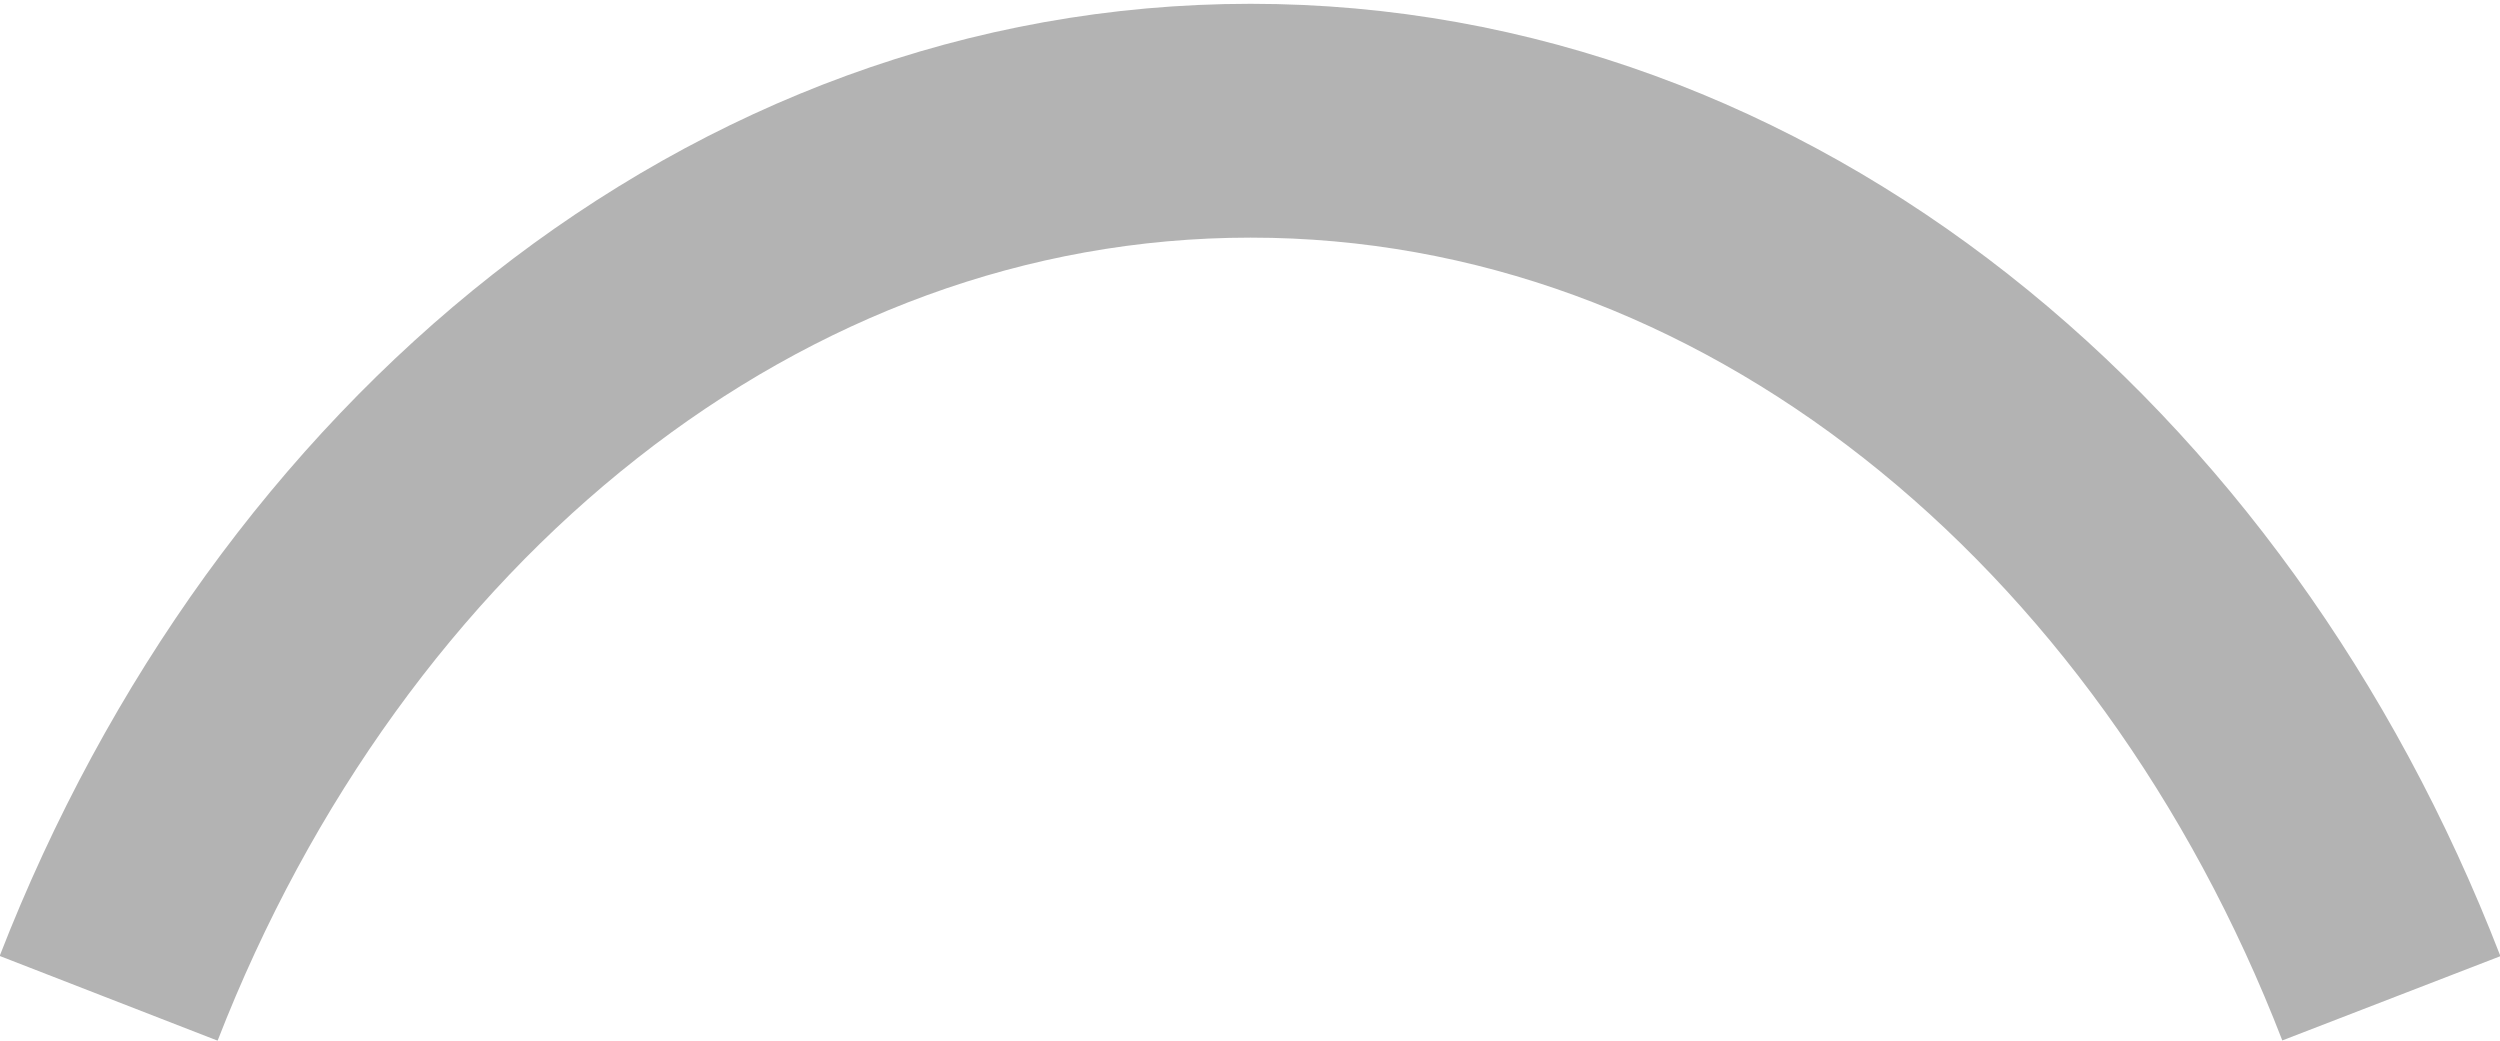<svg xmlns="http://www.w3.org/2000/svg" width="20.71" height="8.62" viewBox="0 0 20.71 8.62">
  <title>bird-wing</title>
  <g id="fba7ee25-58d1-4baf-b3e6-50de329becf8" data-name="Layer 2">
    <g id="b47aabcd-287c-4859-ba85-8c699c50ab90" data-name="Grass base">
      <path d="M19.81,8.27C18.16,4,14.55,1,10.36,1S2.56,4,.9,8.27" style="fill: none;stroke: #b3b3b3;stroke-linejoin: round;stroke-width: 1.937px"/>
    </g>
  </g>
</svg>
